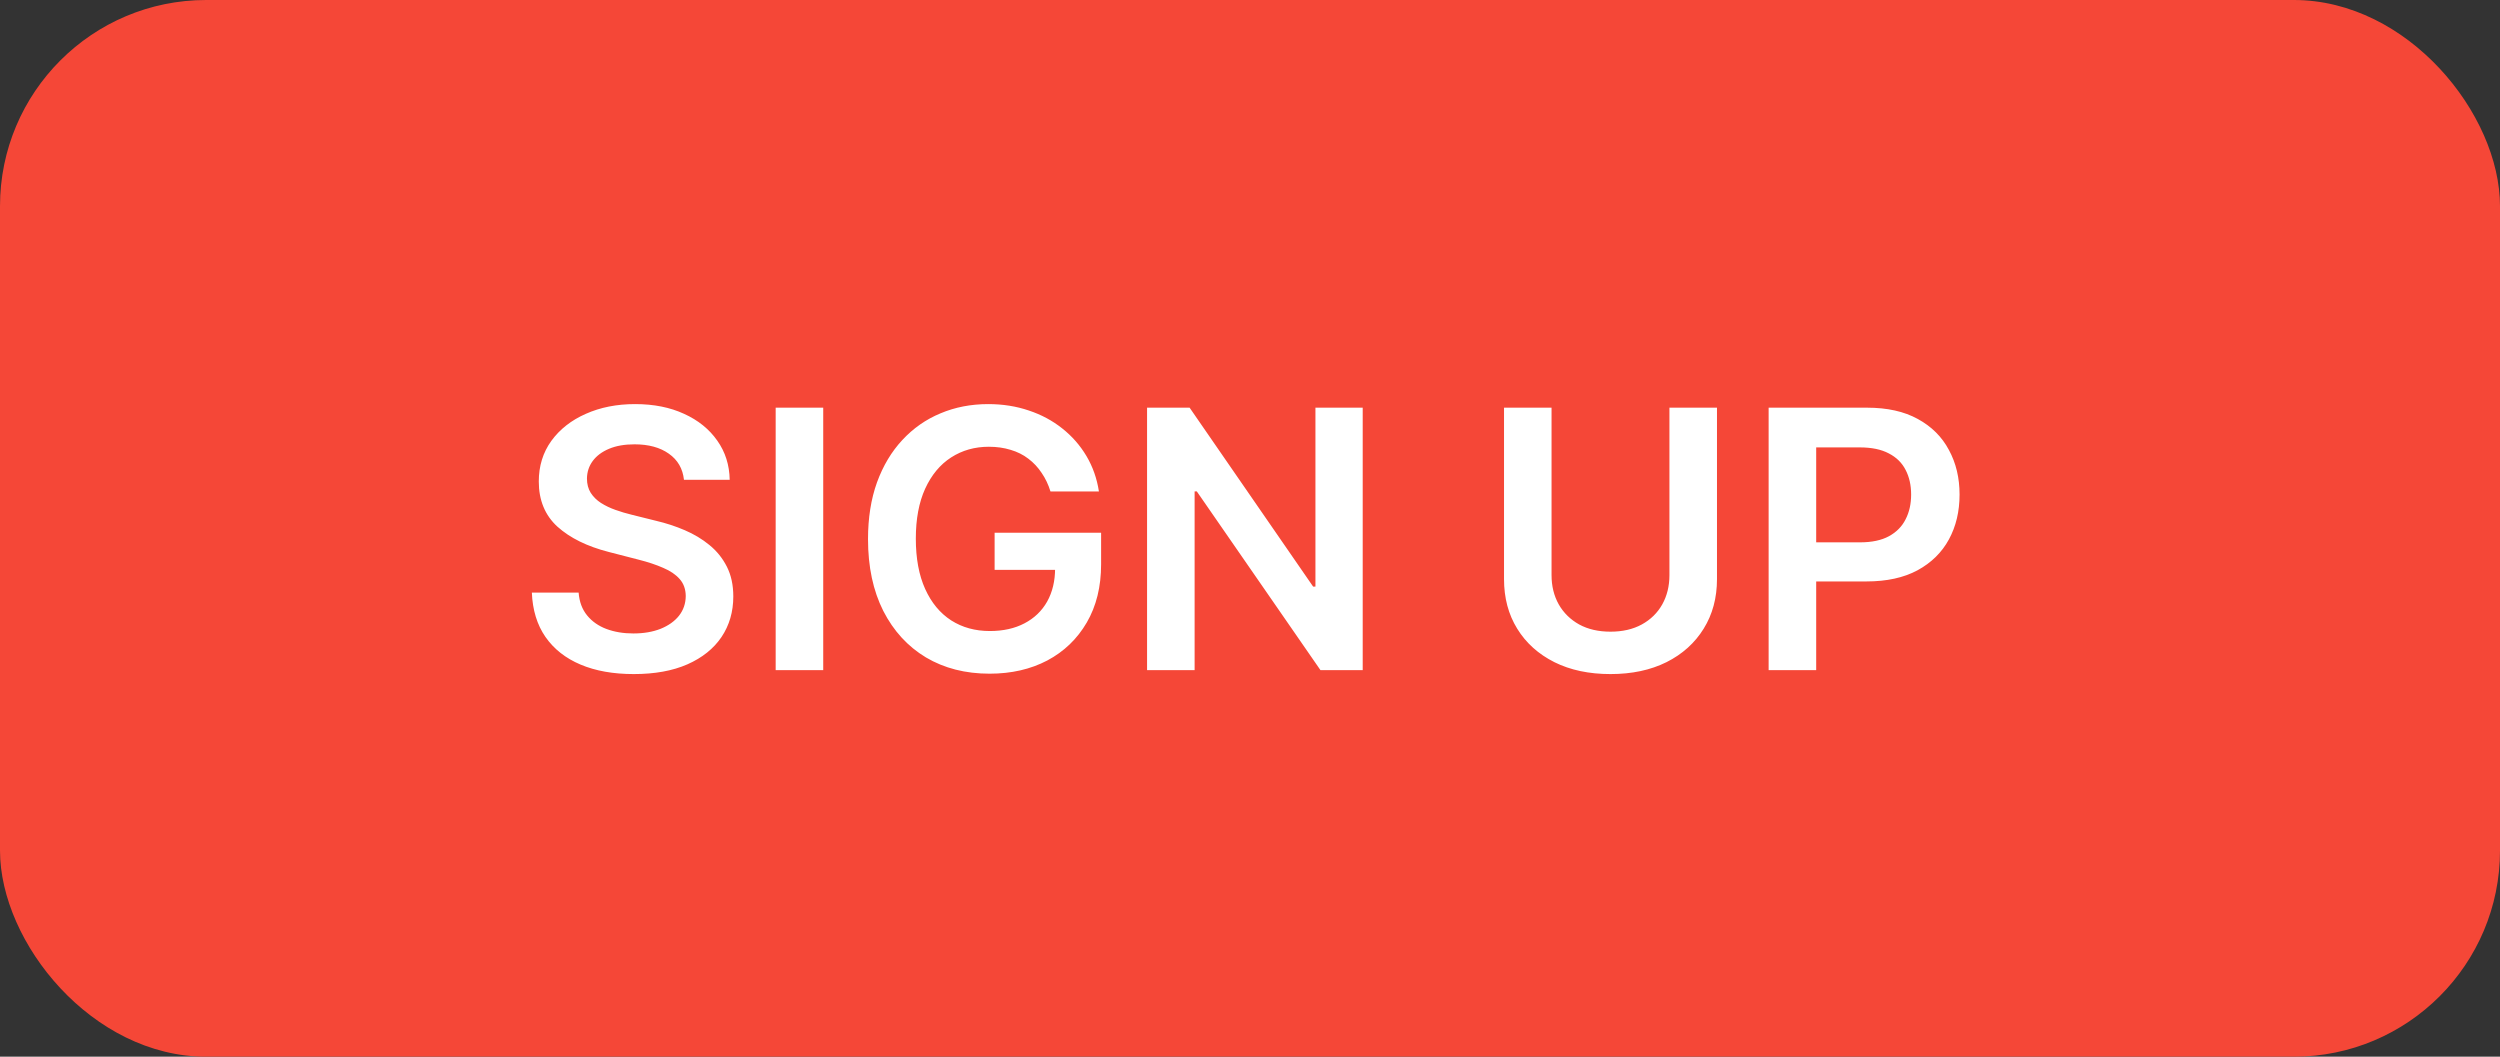 <svg width="97" height="41" viewBox="0 0 97 41" fill="none" xmlns="http://www.w3.org/2000/svg">
<rect x="0" y="0" width="97" height="41" fill="#333333" stroke="none"/>
<rect width="97" height="41" rx="8" fill="#F54737"/>
<path d="M26.538 18.617C26.491 18.183 26.296 17.845 25.951 17.603C25.61 17.361 25.166 17.24 24.619 17.24C24.234 17.24 23.904 17.298 23.629 17.414C23.354 17.53 23.144 17.688 22.998 17.886C22.852 18.085 22.777 18.312 22.774 18.567C22.774 18.78 22.822 18.963 22.918 19.119C23.018 19.275 23.152 19.408 23.321 19.517C23.49 19.623 23.677 19.713 23.883 19.785C24.088 19.858 24.296 19.92 24.504 19.97L25.459 20.208C25.843 20.298 26.213 20.419 26.567 20.571C26.925 20.724 27.245 20.916 27.527 21.148C27.812 21.38 28.037 21.66 28.203 21.988C28.369 22.316 28.452 22.701 28.452 23.141C28.452 23.738 28.299 24.263 27.994 24.717C27.689 25.168 27.249 25.521 26.672 25.776C26.099 26.028 25.404 26.154 24.589 26.154C23.797 26.154 23.109 26.032 22.526 25.786C21.945 25.541 21.491 25.183 21.163 24.712C20.838 24.242 20.663 23.668 20.636 22.992H22.451C22.477 23.347 22.587 23.642 22.779 23.877C22.971 24.113 23.222 24.288 23.53 24.404C23.841 24.52 24.189 24.578 24.574 24.578C24.975 24.578 25.326 24.518 25.628 24.399C25.933 24.276 26.171 24.108 26.344 23.892C26.516 23.673 26.604 23.418 26.607 23.126C26.604 22.861 26.526 22.642 26.374 22.47C26.221 22.294 26.007 22.149 25.732 22.033C25.46 21.913 25.142 21.807 24.778 21.715L23.619 21.416C22.781 21.201 22.118 20.874 21.631 20.437C21.147 19.996 20.905 19.411 20.905 18.682C20.905 18.082 21.067 17.557 21.392 17.106C21.72 16.655 22.166 16.305 22.729 16.057C23.293 15.805 23.931 15.679 24.643 15.679C25.366 15.679 25.999 15.805 26.543 16.057C27.09 16.305 27.519 16.652 27.83 17.096C28.142 17.537 28.303 18.044 28.312 18.617H26.538ZM31.941 15.818V26H30.096V15.818H31.941ZM40.759 19.07C40.676 18.801 40.562 18.561 40.416 18.349C40.273 18.133 40.101 17.949 39.899 17.797C39.7 17.644 39.471 17.53 39.213 17.454C38.954 17.374 38.672 17.334 38.367 17.334C37.821 17.334 37.334 17.472 36.906 17.747C36.478 18.022 36.142 18.427 35.897 18.96C35.655 19.491 35.534 20.137 35.534 20.899C35.534 21.668 35.655 22.319 35.897 22.853C36.139 23.387 36.475 23.793 36.906 24.071C37.337 24.346 37.837 24.484 38.407 24.484C38.924 24.484 39.372 24.384 39.75 24.185C40.131 23.986 40.424 23.705 40.63 23.34C40.835 22.972 40.938 22.541 40.938 22.048L41.355 22.112H38.591V20.671H42.723V21.893C42.723 22.765 42.537 23.519 42.166 24.155C41.795 24.792 41.284 25.282 40.635 25.627C39.985 25.968 39.239 26.139 38.397 26.139C37.459 26.139 36.636 25.929 35.926 25.508C35.221 25.084 34.669 24.482 34.271 23.703C33.877 22.921 33.679 21.993 33.679 20.919C33.679 20.097 33.795 19.363 34.027 18.717C34.263 18.07 34.591 17.522 35.012 17.071C35.433 16.617 35.926 16.272 36.493 16.037C37.06 15.798 37.676 15.679 38.343 15.679C38.906 15.679 39.431 15.762 39.919 15.928C40.406 16.09 40.838 16.322 41.216 16.624C41.597 16.925 41.911 17.283 42.156 17.697C42.401 18.112 42.562 18.569 42.638 19.07H40.759ZM52.873 15.818V26H51.233L46.435 19.065H46.351V26H44.506V15.818H46.157L50.949 22.759H51.039V15.818H52.873ZM64.774 15.818H66.619V22.47C66.619 23.199 66.446 23.841 66.102 24.394C65.76 24.948 65.28 25.38 64.66 25.692C64.04 26 63.316 26.154 62.487 26.154C61.655 26.154 60.929 26 60.31 25.692C59.69 25.38 59.209 24.948 58.868 24.394C58.526 23.841 58.356 23.199 58.356 22.47V15.818H60.2V22.316C60.2 22.74 60.293 23.118 60.479 23.45C60.668 23.781 60.933 24.041 61.274 24.23C61.615 24.416 62.02 24.509 62.487 24.509C62.955 24.509 63.359 24.416 63.7 24.23C64.045 24.041 64.31 23.781 64.496 23.45C64.681 23.118 64.774 22.74 64.774 22.316V15.818ZM68.623 26V15.818H72.442C73.224 15.818 73.88 15.964 74.41 16.256C74.944 16.547 75.347 16.948 75.618 17.459C75.894 17.966 76.031 18.543 76.031 19.189C76.031 19.842 75.894 20.422 75.618 20.929C75.343 21.436 74.937 21.835 74.4 22.127C73.864 22.416 73.202 22.56 72.417 22.56H69.886V21.043H72.168C72.626 21.043 73 20.964 73.292 20.805C73.583 20.646 73.799 20.427 73.938 20.148C74.081 19.87 74.152 19.55 74.152 19.189C74.152 18.828 74.081 18.509 73.938 18.234C73.799 17.959 73.582 17.745 73.287 17.593C72.995 17.437 72.619 17.359 72.158 17.359H70.468V26H68.623Z" fill="white"/>
</svg>
